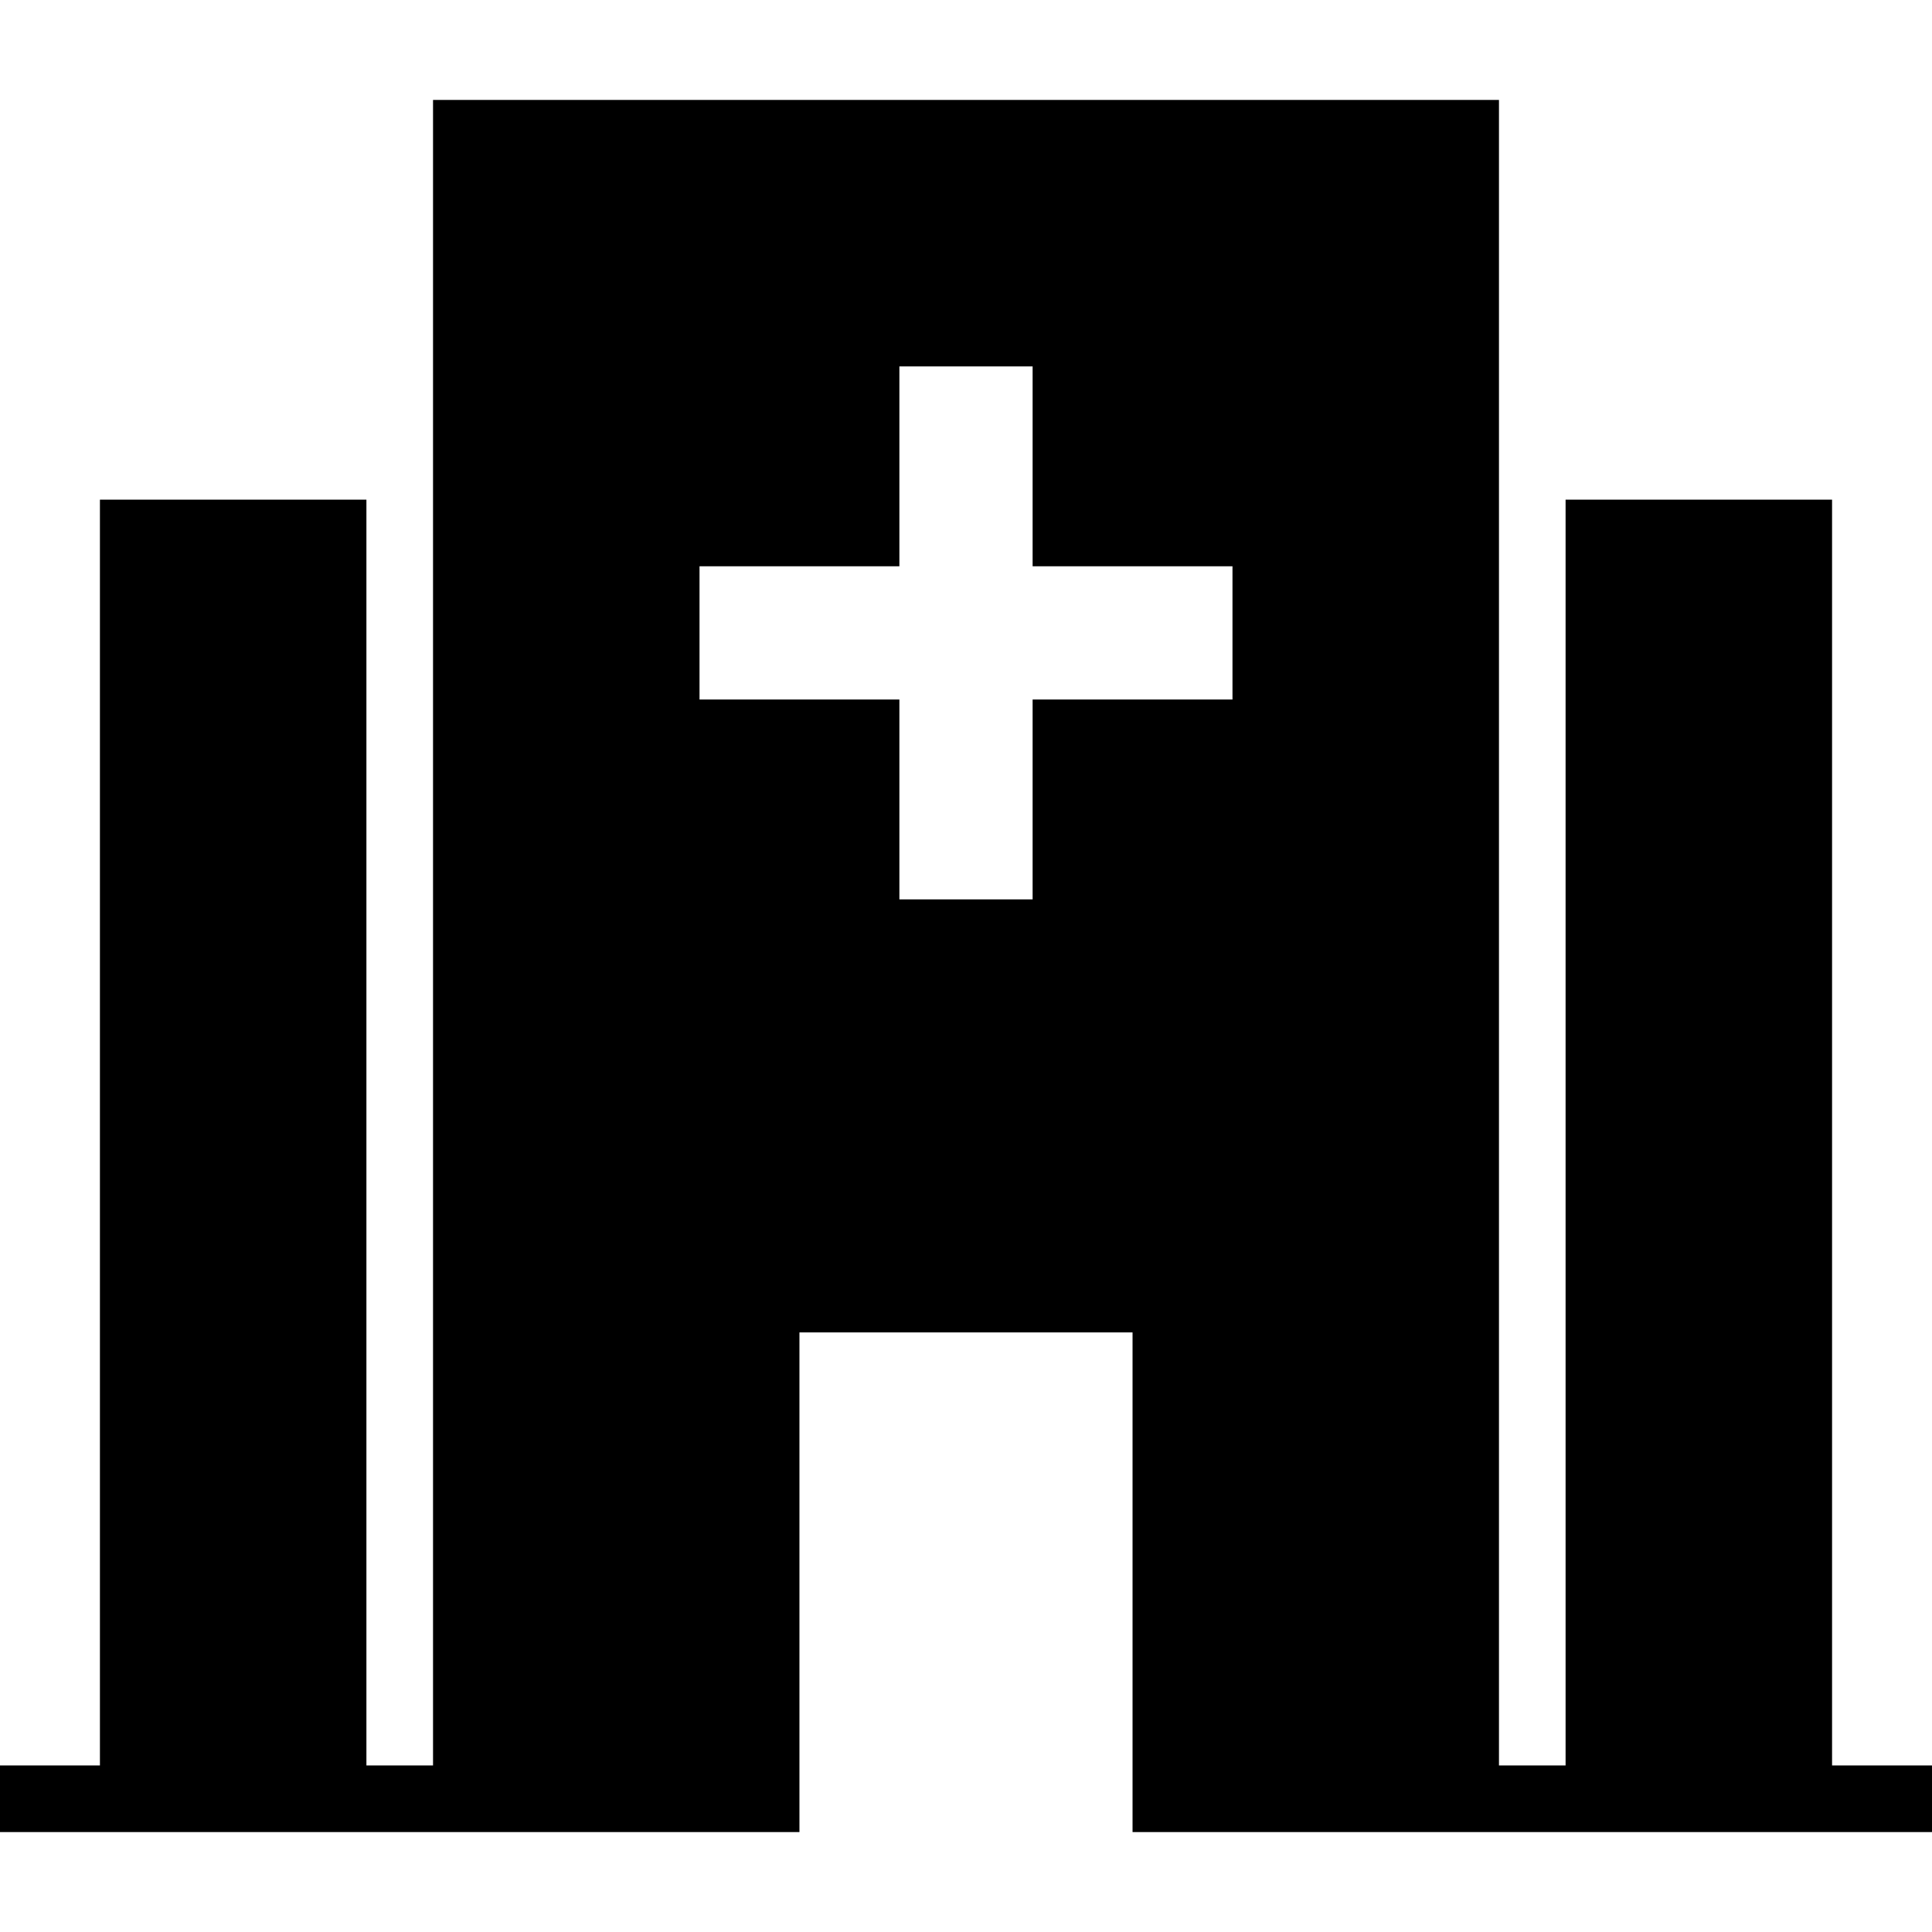 <?xml version="1.0" encoding="UTF-8"?>
<!DOCTYPE svg PUBLIC "-//W3C//DTD SVG 1.1//EN" "http://www.w3.org/Graphics/SVG/1.1/DTD/svg11.dtd">
<svg xmlns="http://www.w3.org/2000/svg" xml:space="preserve" width="580px" height="580px" shape-rendering="geometricPrecision" text-rendering="geometricPrecision" image-rendering="optimizeQuality" fill-rule="nonzero" clip-rule="nonzero" viewBox="0 0 5800 5800" xmlns:xlink="http://www.w3.org/1999/xlink">
	<title>hospital icon</title>
	<desc>hospital icon from the IconExperience.com I-Collection. Copyright by INCORS GmbH (www.incors.com).</desc>
		<path id="curve28"  d="M0 5300l300 0 0 -3800 800 0 0 3800 200 0 0 -5000 3200 0 0 5000 200 0 0 -3800 800 0 0 3800 300 0 0 200 -2400 0 0 -1500 -1000 0 0 1500 -2400 0 0 -200zm2100 -3200l600 0 0 600 400 0 0 -600 600 0 0 -400 -600 0 0 -600 -400 0 0 600 -600 0 0 400z"/>
</svg>